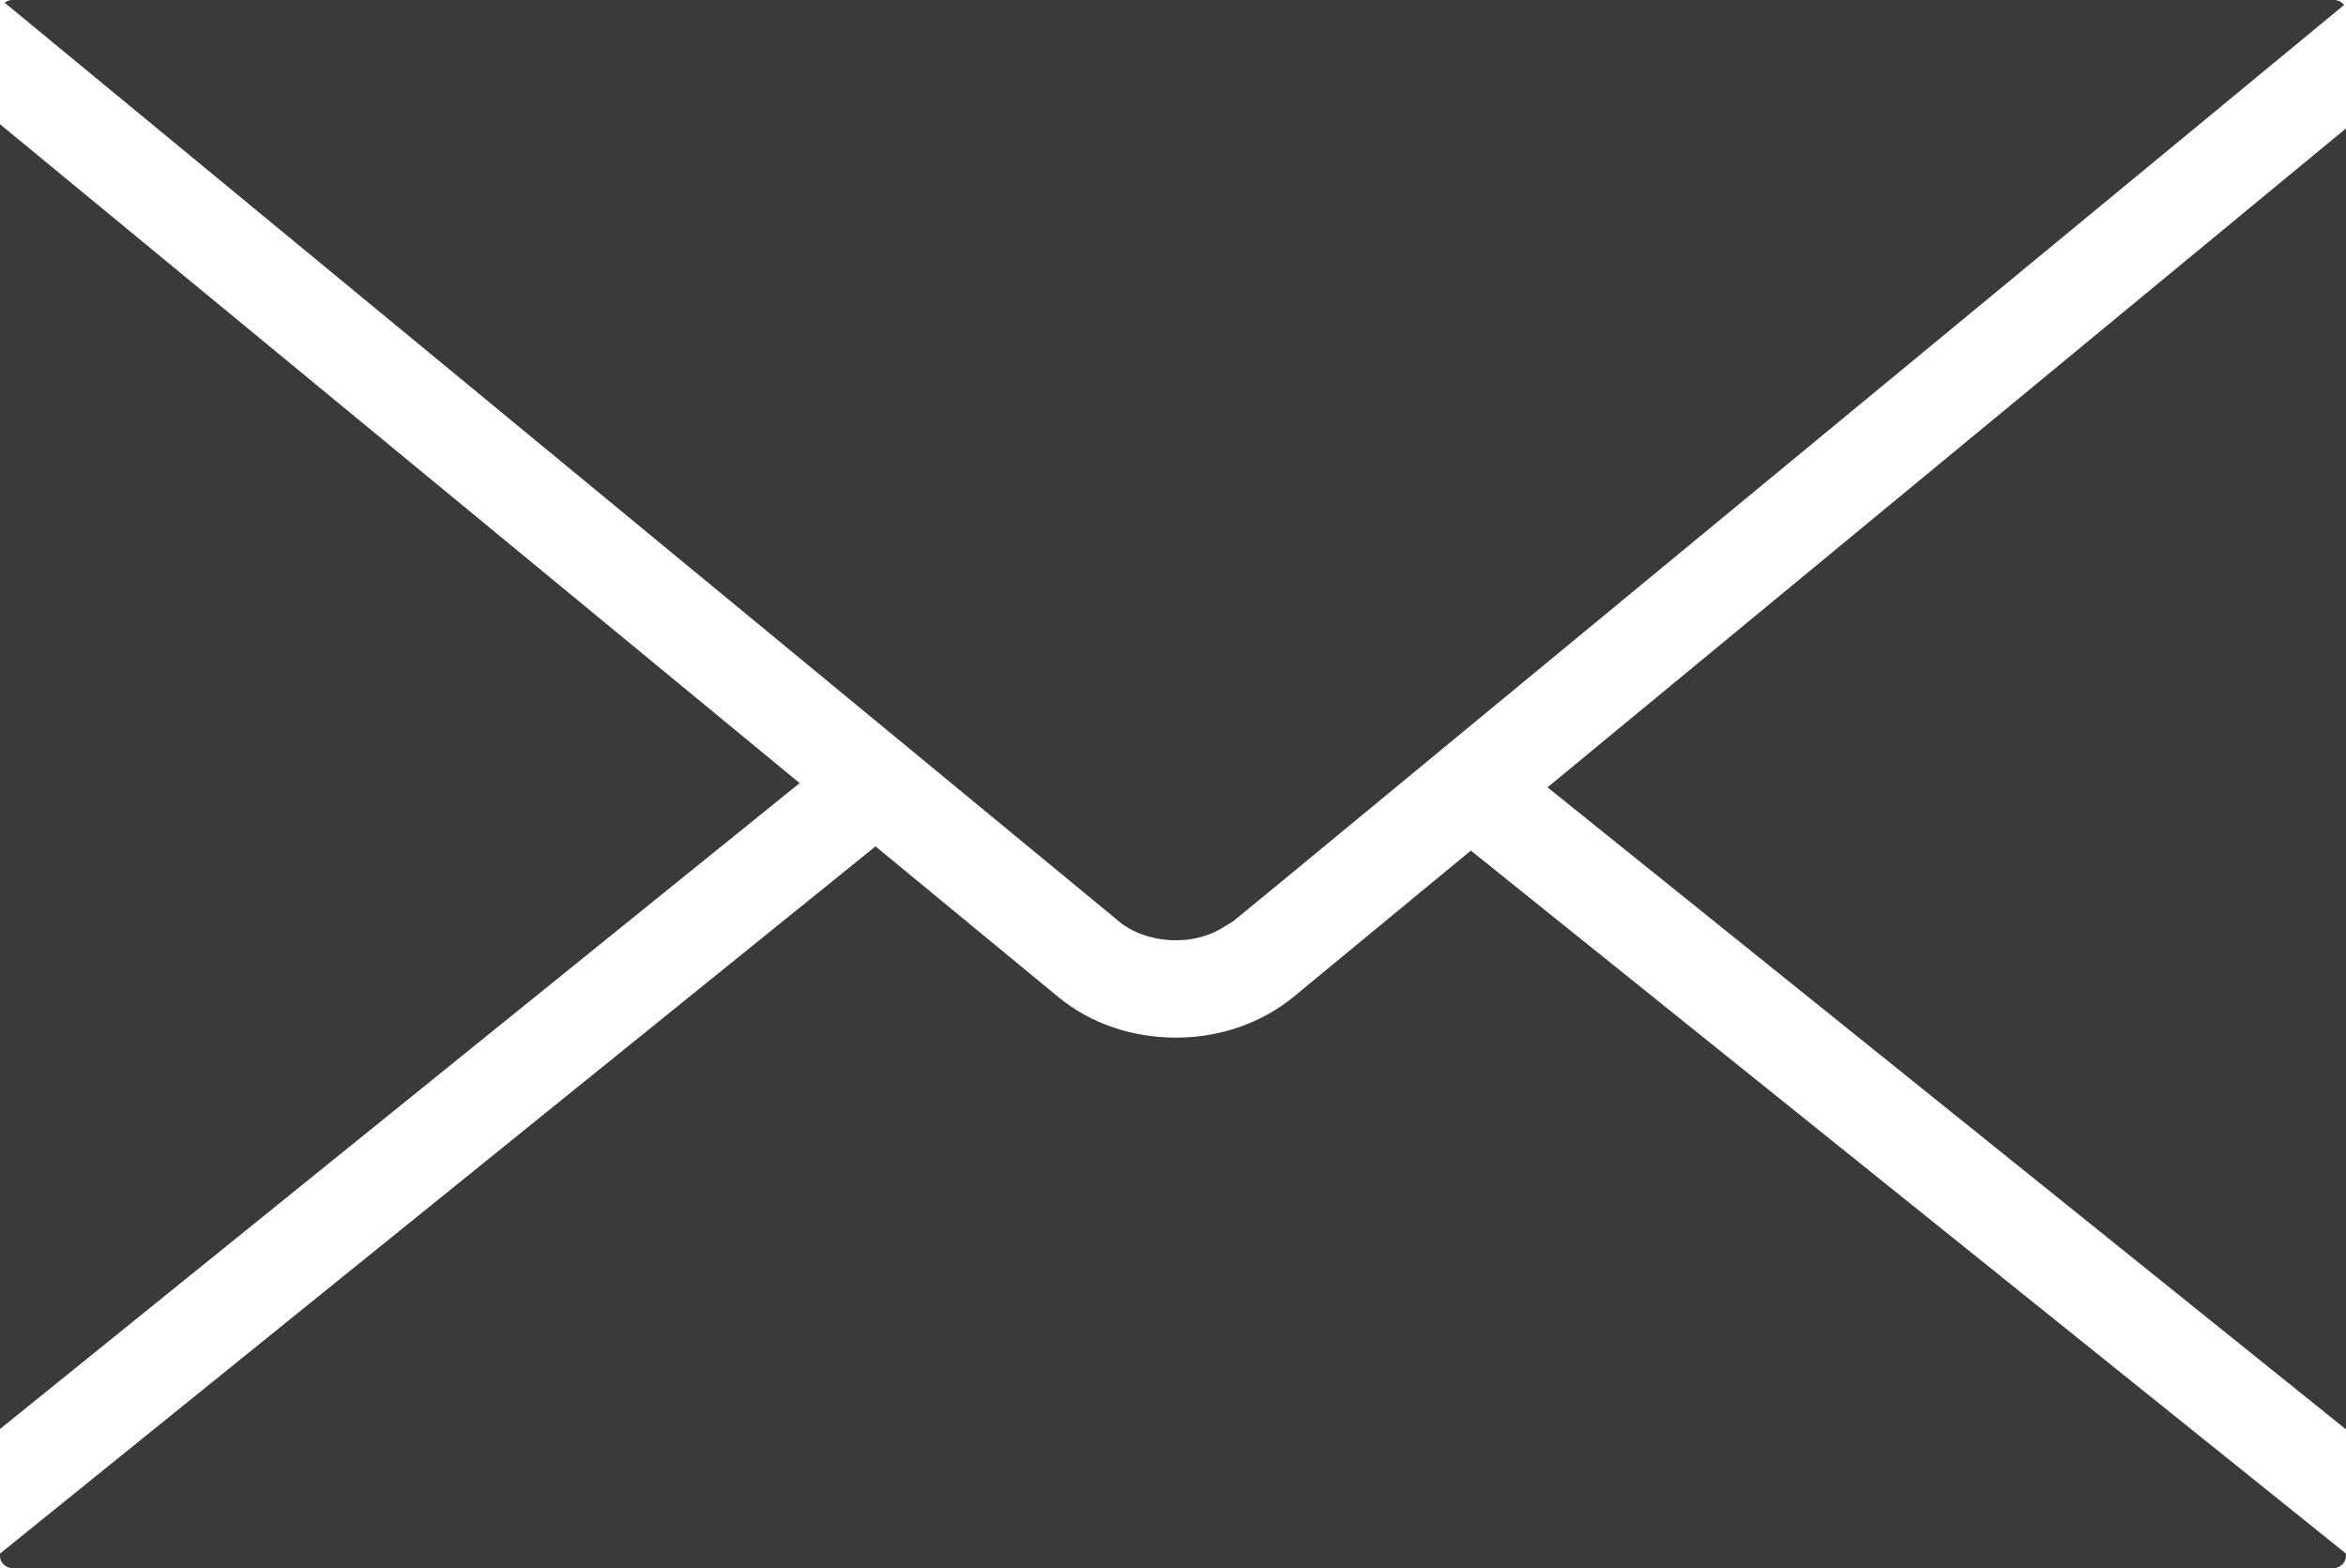 <?xml version="1.0" encoding="utf-8"?>
<!-- Generator: Adobe Illustrator 23.0.2, SVG Export Plug-In . SVG Version: 6.00 Build 0)  -->
<svg version="1.1" id="Capa_1" xmlns="http://www.w3.org/2000/svg" xmlns:xlink="http://www.w3.org/1999/xlink" x="0px" y="0px"
	 viewBox="0 0 612 409.1" style="enable-background:new 0 0 612 409.1;" xml:space="preserve">
<style type="text/css">
	.st0{fill:#3B3A3A;}
</style>
<g>
	<path class="st0" d="M306.8,245.3h0.1c4.6,0,9.2-1.3,12.9-3.8l1-0.6c0.2-0.1,0.4-0.3,0.7-0.4l11.7-9.6L611.5,1.3
		c-0.6-0.8-1.6-1.3-2.6-1.3H3.2c-0.8,0-1.4,0.3-2,0.7l291.1,240C296,243.6,301.3,245.3,306.8,245.3z M0,32.4v340.4l208.6-168.5
		L0,32.4z M403.7,205.4L612,372.9V33.5L403.7,205.4z M337.4,260.1c-8.3,6.8-19.2,10.6-30.6,10.6c-11.5,0-22.3-3.7-30.6-10.5
		l-47.8-39.4L0,405.3v0.6c0,1.8,1.5,3.2,3.3,3.2h605.5c1.7,0,3.2-1.5,3.2-3.3v-0.5L383.7,221.9L337.4,260.1z"/>
</g>
</svg>
